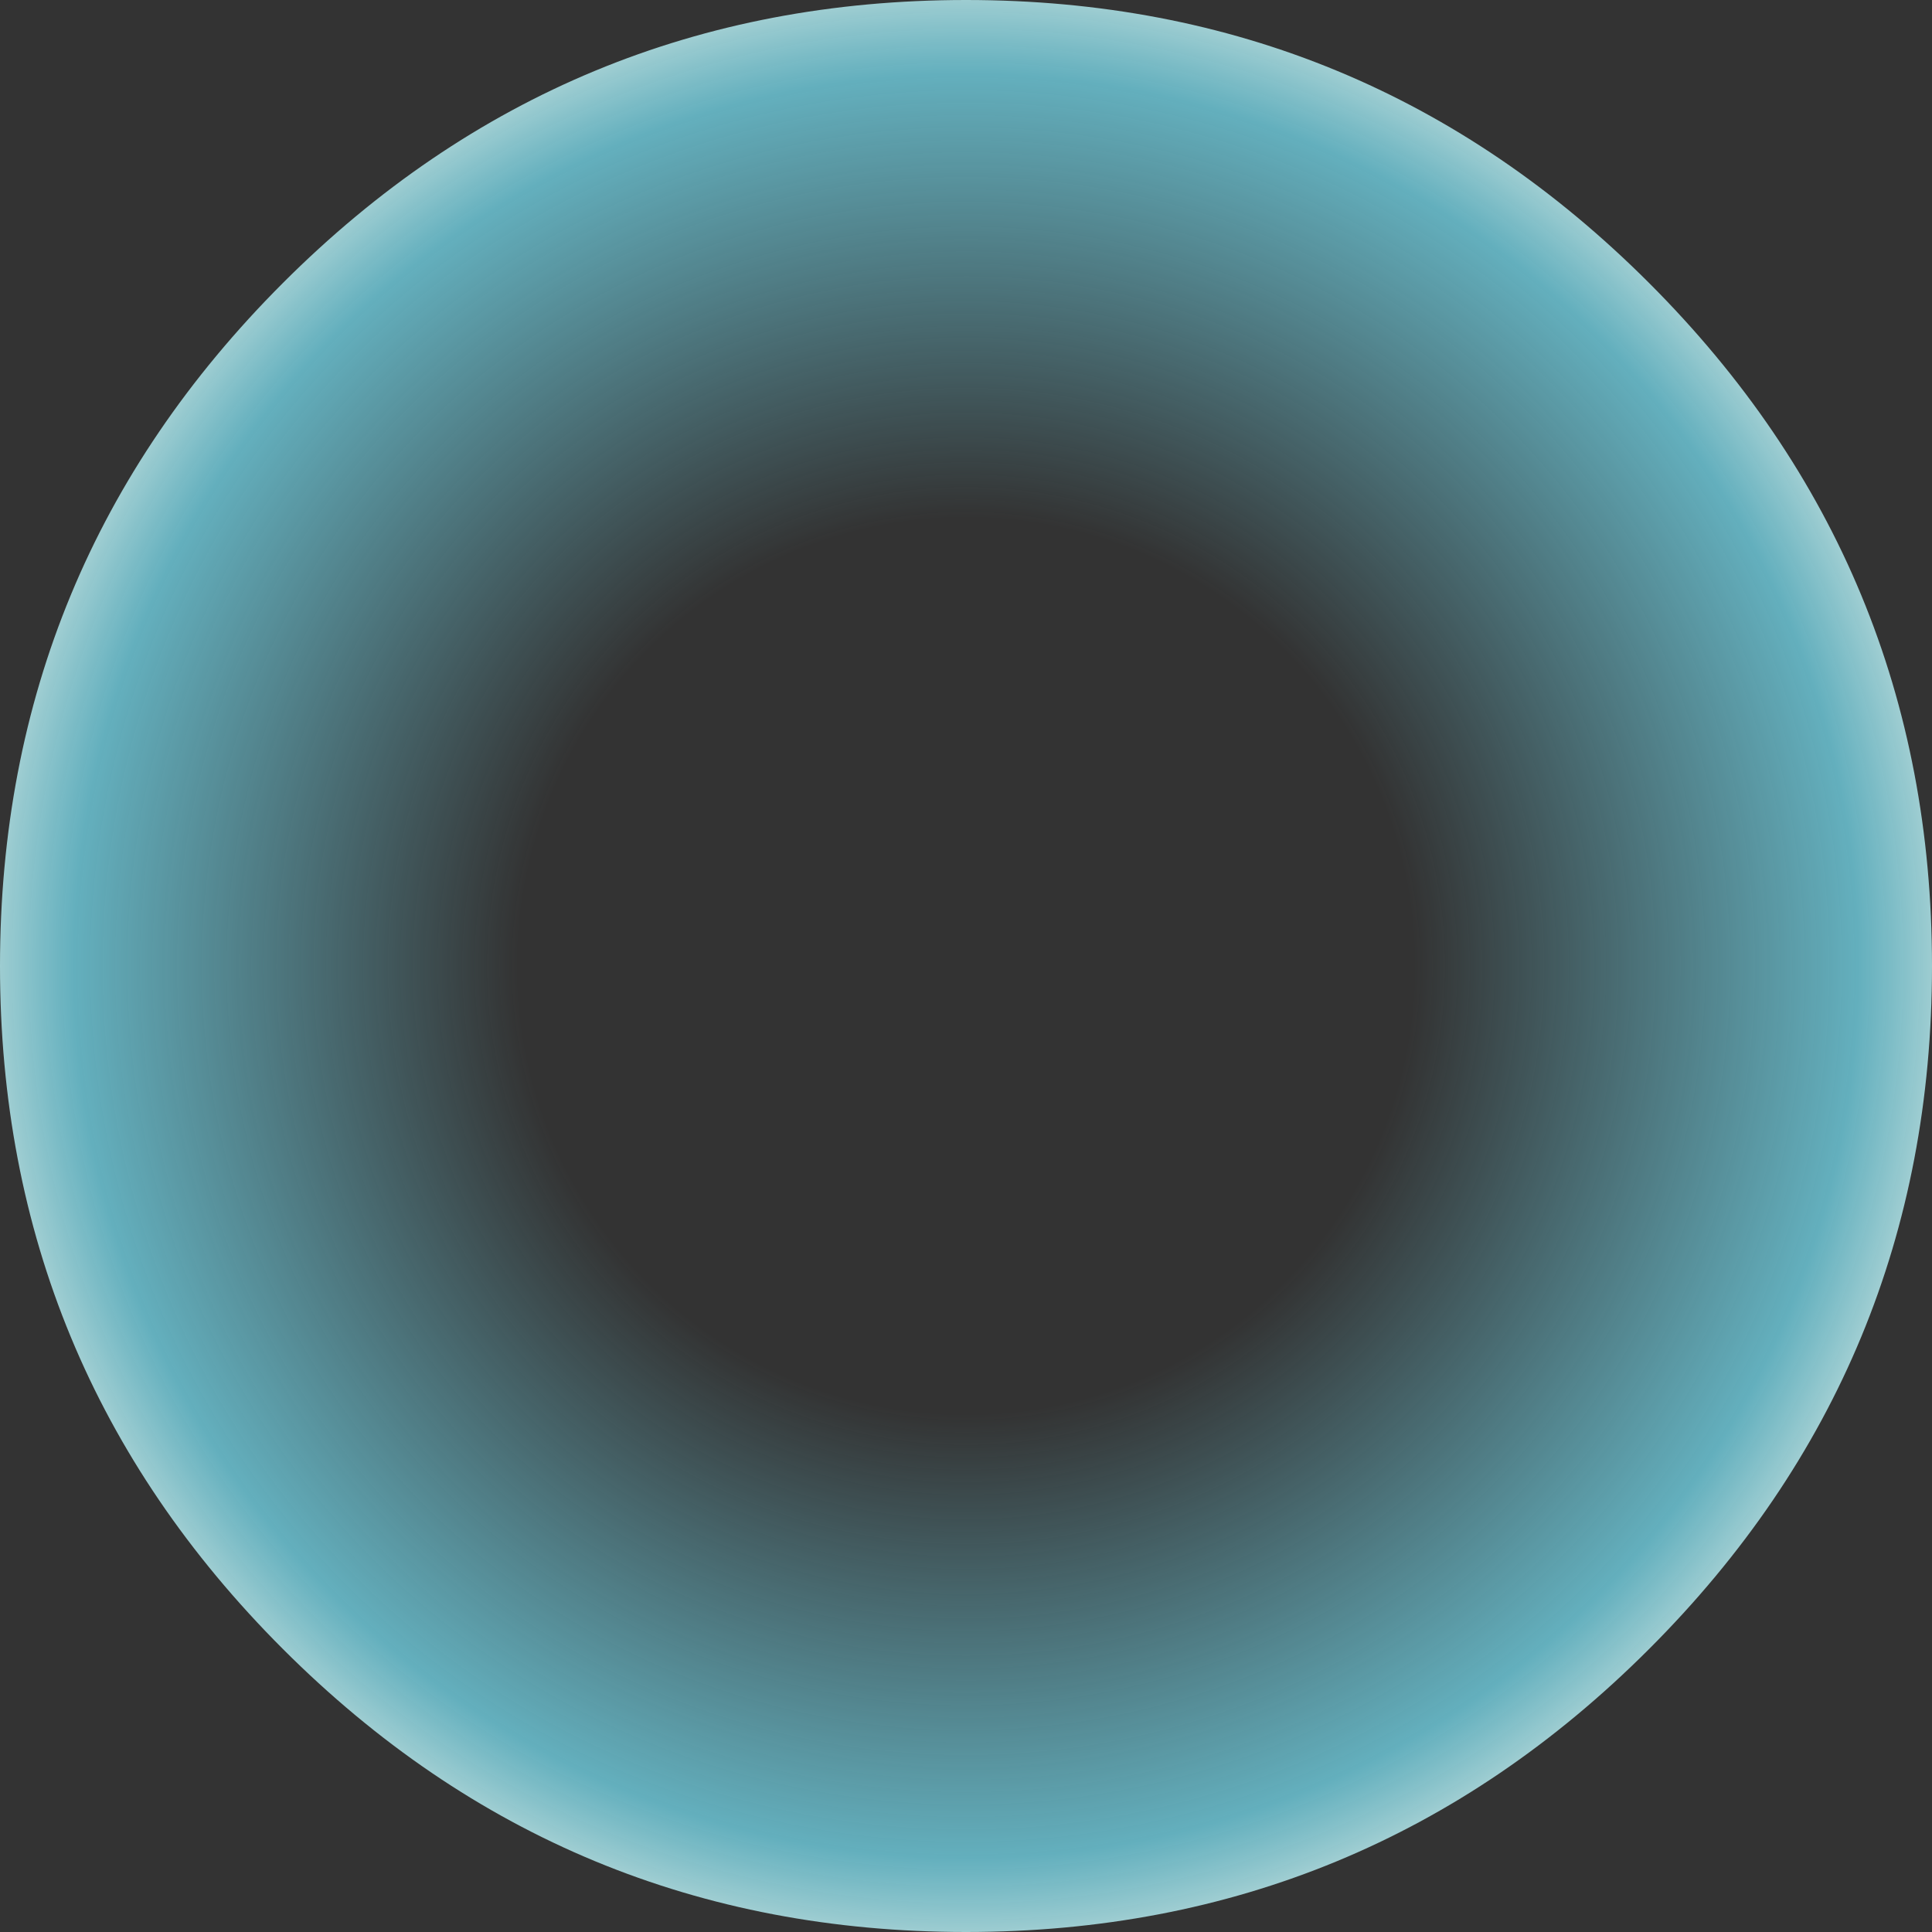 <?xml version="1.0" encoding="UTF-8" standalone="no"?>
<svg xmlns:xlink="http://www.w3.org/1999/xlink" height="592.0px" width="592.0px" xmlns="http://www.w3.org/2000/svg">
  <rect width="100%" height="100%" fill="#333333" stroke="none"/>
  <g transform="matrix(1.0, 0.0, 0.0, 1.0, 296.0, 296.0)">
    <path d="M296.0 0.0 Q296.0 122.6 209.3 209.3 122.6 296.0 0.0 296.0 -122.6 296.0 -209.3 209.3 -296.0 122.6 -296.0 0.0 -296.0 -122.6 -209.3 -209.3 -122.6 -296.0 0.0 -296.0 122.6 -296.0 209.3 -209.3 296.0 -122.6 296.0 0.0" fill="url(#gradient0)" fill-rule="evenodd" stroke="none"/>
  </g>
  <defs>
    <radialGradient cx="0" cy="0" gradientTransform="matrix(0.365, 0.0, 0.0, 0.365, 0.0, 0.0)" gradientUnits="userSpaceOnUse" id="gradient0" r="819.2" spreadMethod="pad">
      <stop offset="0.459" stop-color="#78e4f8" stop-opacity="0.0"/>
      <stop offset="0.914" stop-color="#78e4f8" stop-opacity="0.702"/>
      <stop offset="1.0" stop-color="#c2f8fc" stop-opacity="0.8"/>
    </radialGradient>
  </defs>
</svg>
